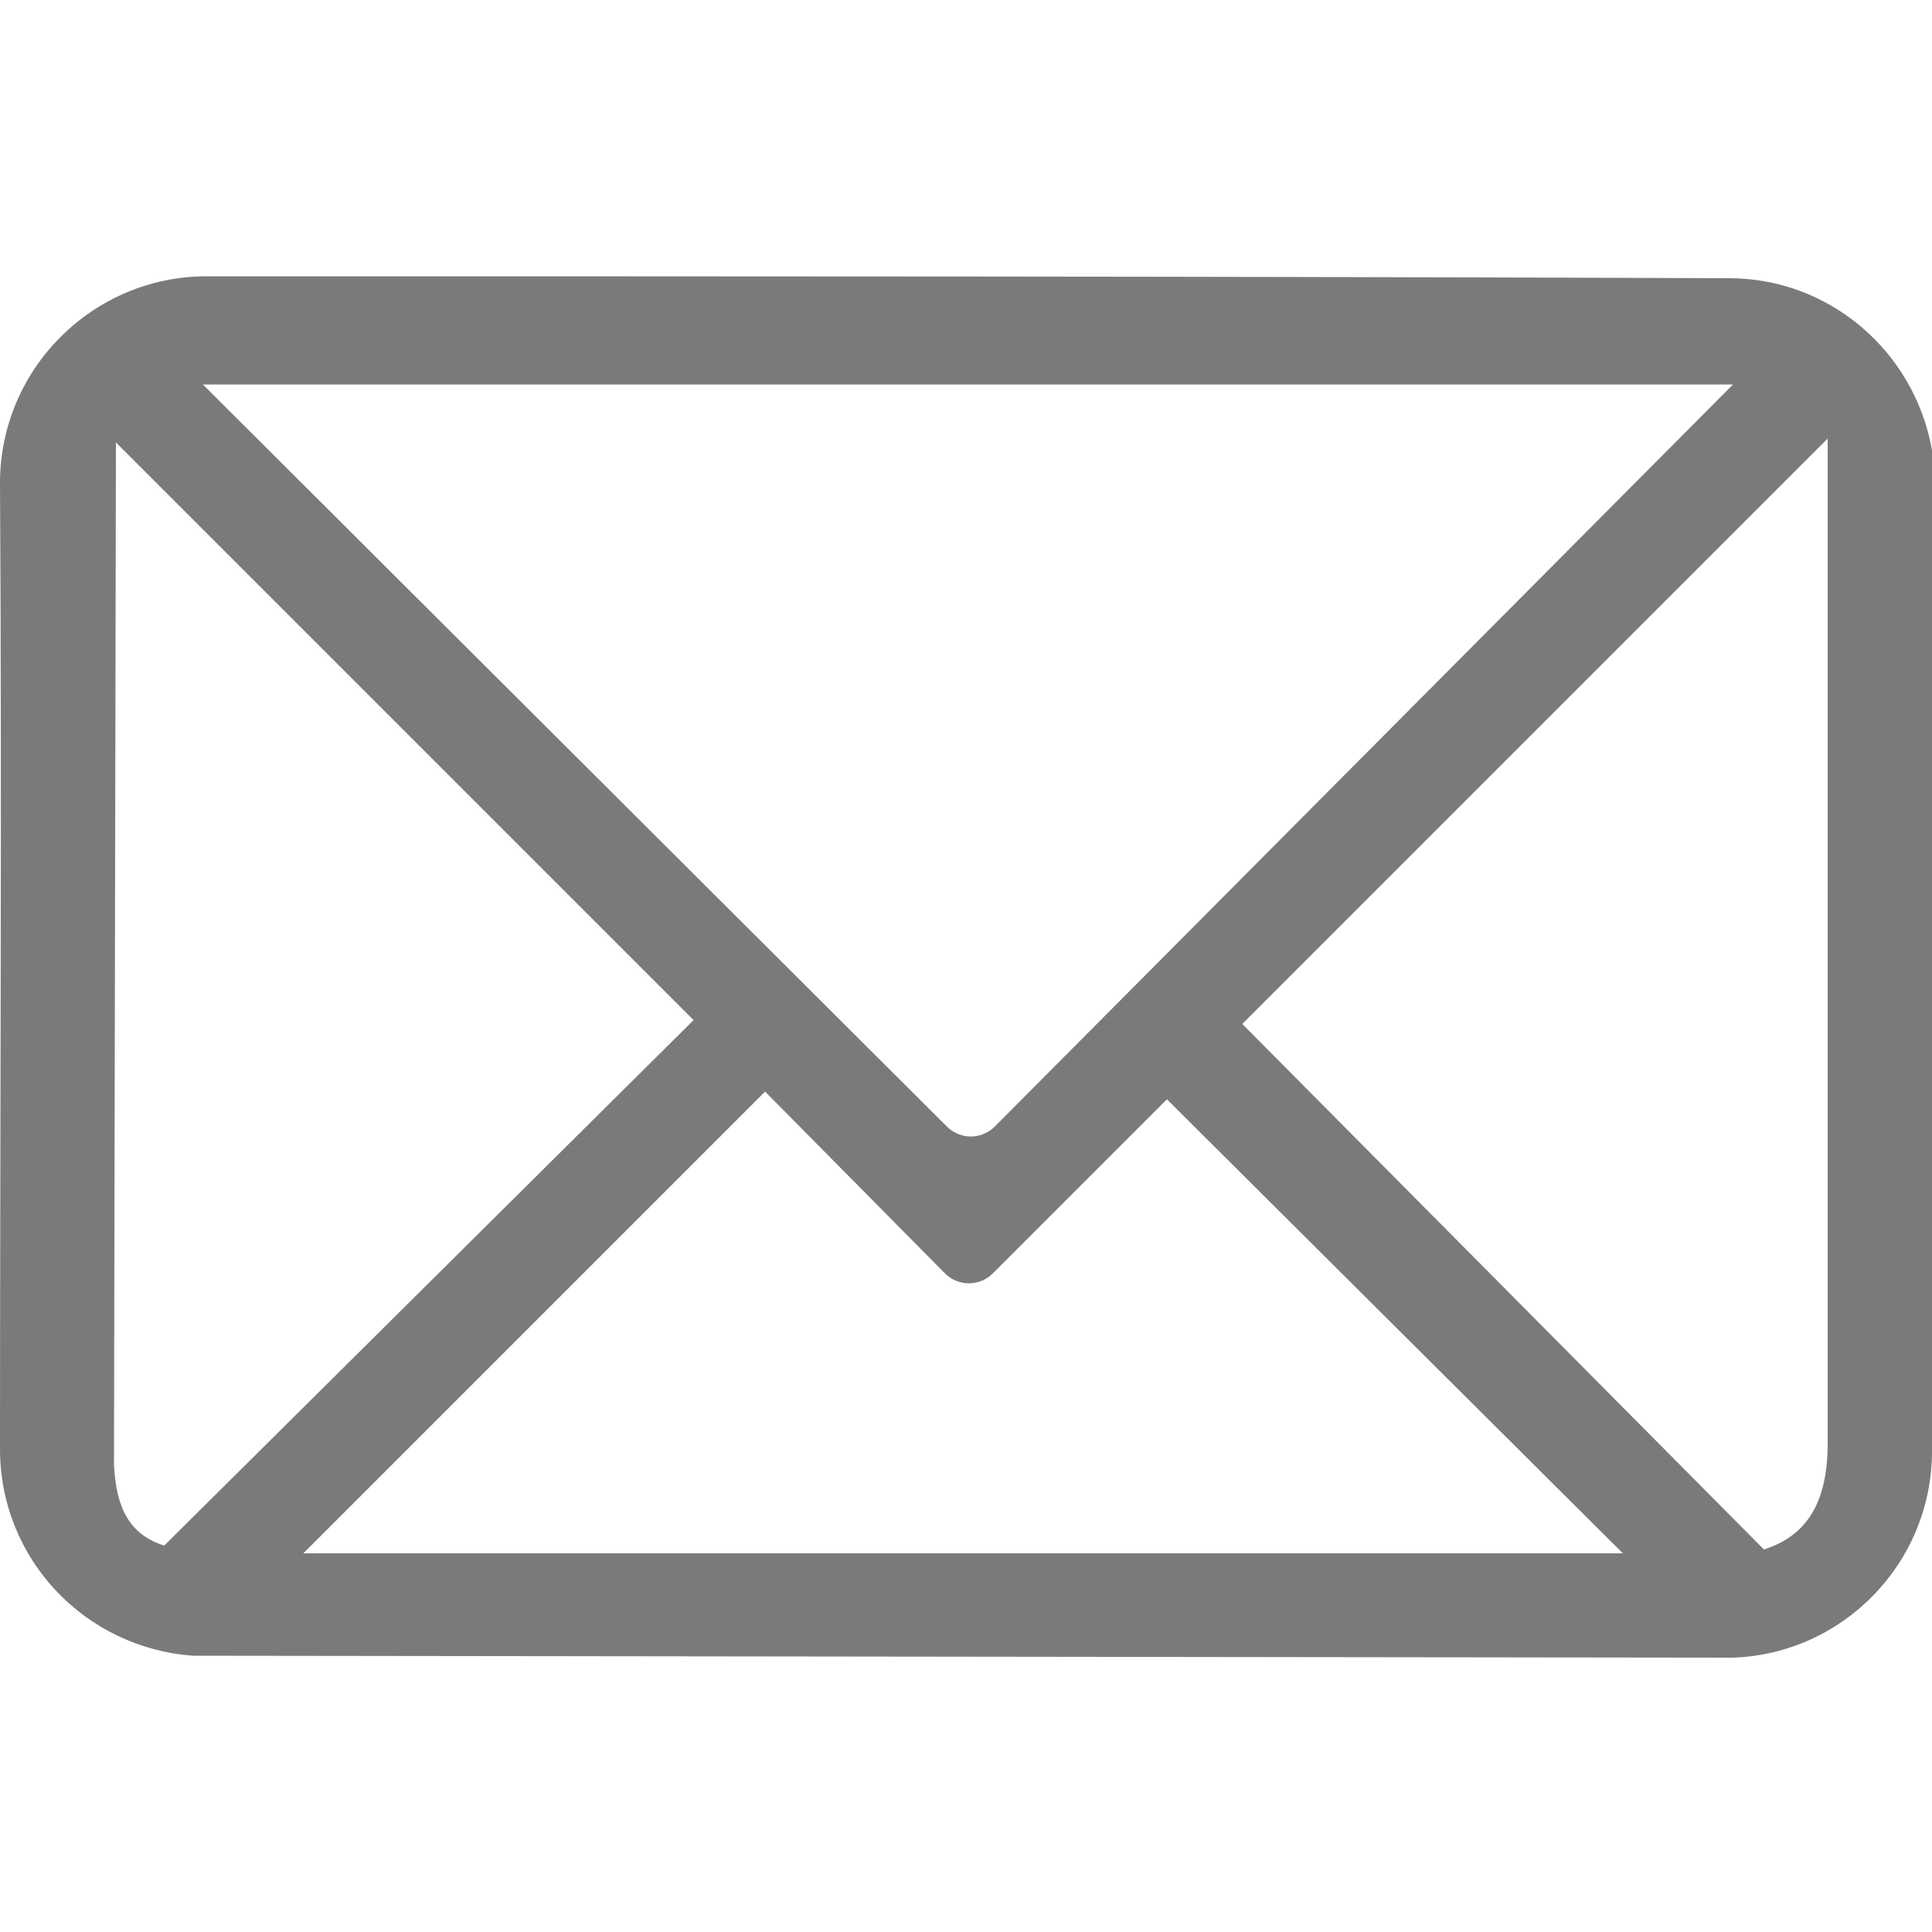 <?xml version="1.0" encoding="utf-8"?>
<!-- Generator: Adobe Illustrator 18.1.1, SVG Export Plug-In . SVG Version: 6.00 Build 0)  -->
<svg version="1.1"
	 id="svg2" xmlns:dc="http://purl.org/dc/elements/1.1/" xmlns:svg="http://www.w3.org/2000/svg" xmlns:ns1="http://sozi.baierouge.fr" xmlns:inkscape="http://www.inkscape.org/namespaces/inkscape" xmlns:rdf="http://www.w3.org/1999/02/22-rdf-syntax-ns#" xmlns:cc="http://creativecommons.org/ns#" xmlns:sodipodi="http://sodipodi.sourceforge.net/DTD/sodipodi-0.dtd" inkscape:version="0.47 r22583" inkscape:export-ydpi="204.75" inkscape:output_extension="org.inkscape.output.svg.inkscape" inkscape:export-xdpi="204.75" sodipodi:version="0.32" sodipodi:docname="icon_letter_mail.svg" inkscape:export-filename="D:\Cliparts\icon_letter_mail.png" sodipodi:modified="TRUE"
	 xmlns="http://www.w3.org/2000/svg" xmlns:xlink="http://www.w3.org/1999/xlink" x="0px" y="0px" viewBox="0 0 100 100"
	 enable-background="new 0 0 100 100" xml:space="preserve">
<title  id="title2888">Icon Letter Mail</title>
<sodipodi:namedview  width="60px" height="49px" inkscape:window-width="1280" inkscape:pageopacity="0.0" inkscape:pageshadow="2" inkscape:window-height="977" inkscape:cy="14.935765" bordercolor="#666666" pagecolor="#ffffff" gridtolerance="10000" inkscape:zoom="8.3747959" showgrid="true" borderopacity="1.0" inkscape:cx="19.642801" id="base" inkscape:window-y="-4" inkscape:window-x="-4" inkscape:document-units="px" inkscape:snap-global="false" inkscape:window-maximized="1" inkscape:grid-bbox="true" inkscape:grid-points="true" inkscape:current-layer="layer1">
	
		<inkscape:grid  color="#0000ff" type="xygrid" snapvisiblegridlinesonly="true" spacingx="1px" empcolor="#0000ff" spacingy="1px" empspacing="4" empopacity="0.4" opacity=".2" enabled="true" originx="0px" originy="0px" visible="true" id="GridFromPre046Settings">
		</inkscape:grid>
</sodipodi:namedview>
<g id="layer1" transform="translate(-17,42)" inkscape:groupmode="layer" inkscape:label="Calque 1">
	<path id="rect3174" sodipodi:nodetypes="ccscccccccccccccccccccccccccccc" fill="#7A7A7A" d="M27.7-27.7C21.8-27.7,17-22.9,17-17
		c0.1,16.2,0,33.4,0,50c0,5.7,4.4,10.3,10,10.7l79.7,0.1c5.7-0.2,10.3-4.9,10.3-10.7v-51.8c-0.9-5.1-5.3-8.9-10.5-8.9
		C80.2-27.7,54-27.7,27.7-27.7L27.7-27.7z M27.5-22.1h79.2L68.5,16.3c-0.7,0.7-1.8,0.7-2.5,0L27.5-22.1L27.5-22.1z M111.6-19.3v52
		c0,3.1-1.1,4.8-3.3,5.5L81.3,11L111.6-19.3L111.6-19.3z M23-19.1l29.9,29.9L25.5,38c-1.9-0.6-2.5-2.1-2.6-4.2L23-19.1L23-19.1z
		 M56.6,14.5l9.3,9.4c0.7,0.7,1.8,0.7,2.5,0l9-9L101,38.4H32.7L56.6,14.5L56.6,14.5z"/>
</g>
</svg>
